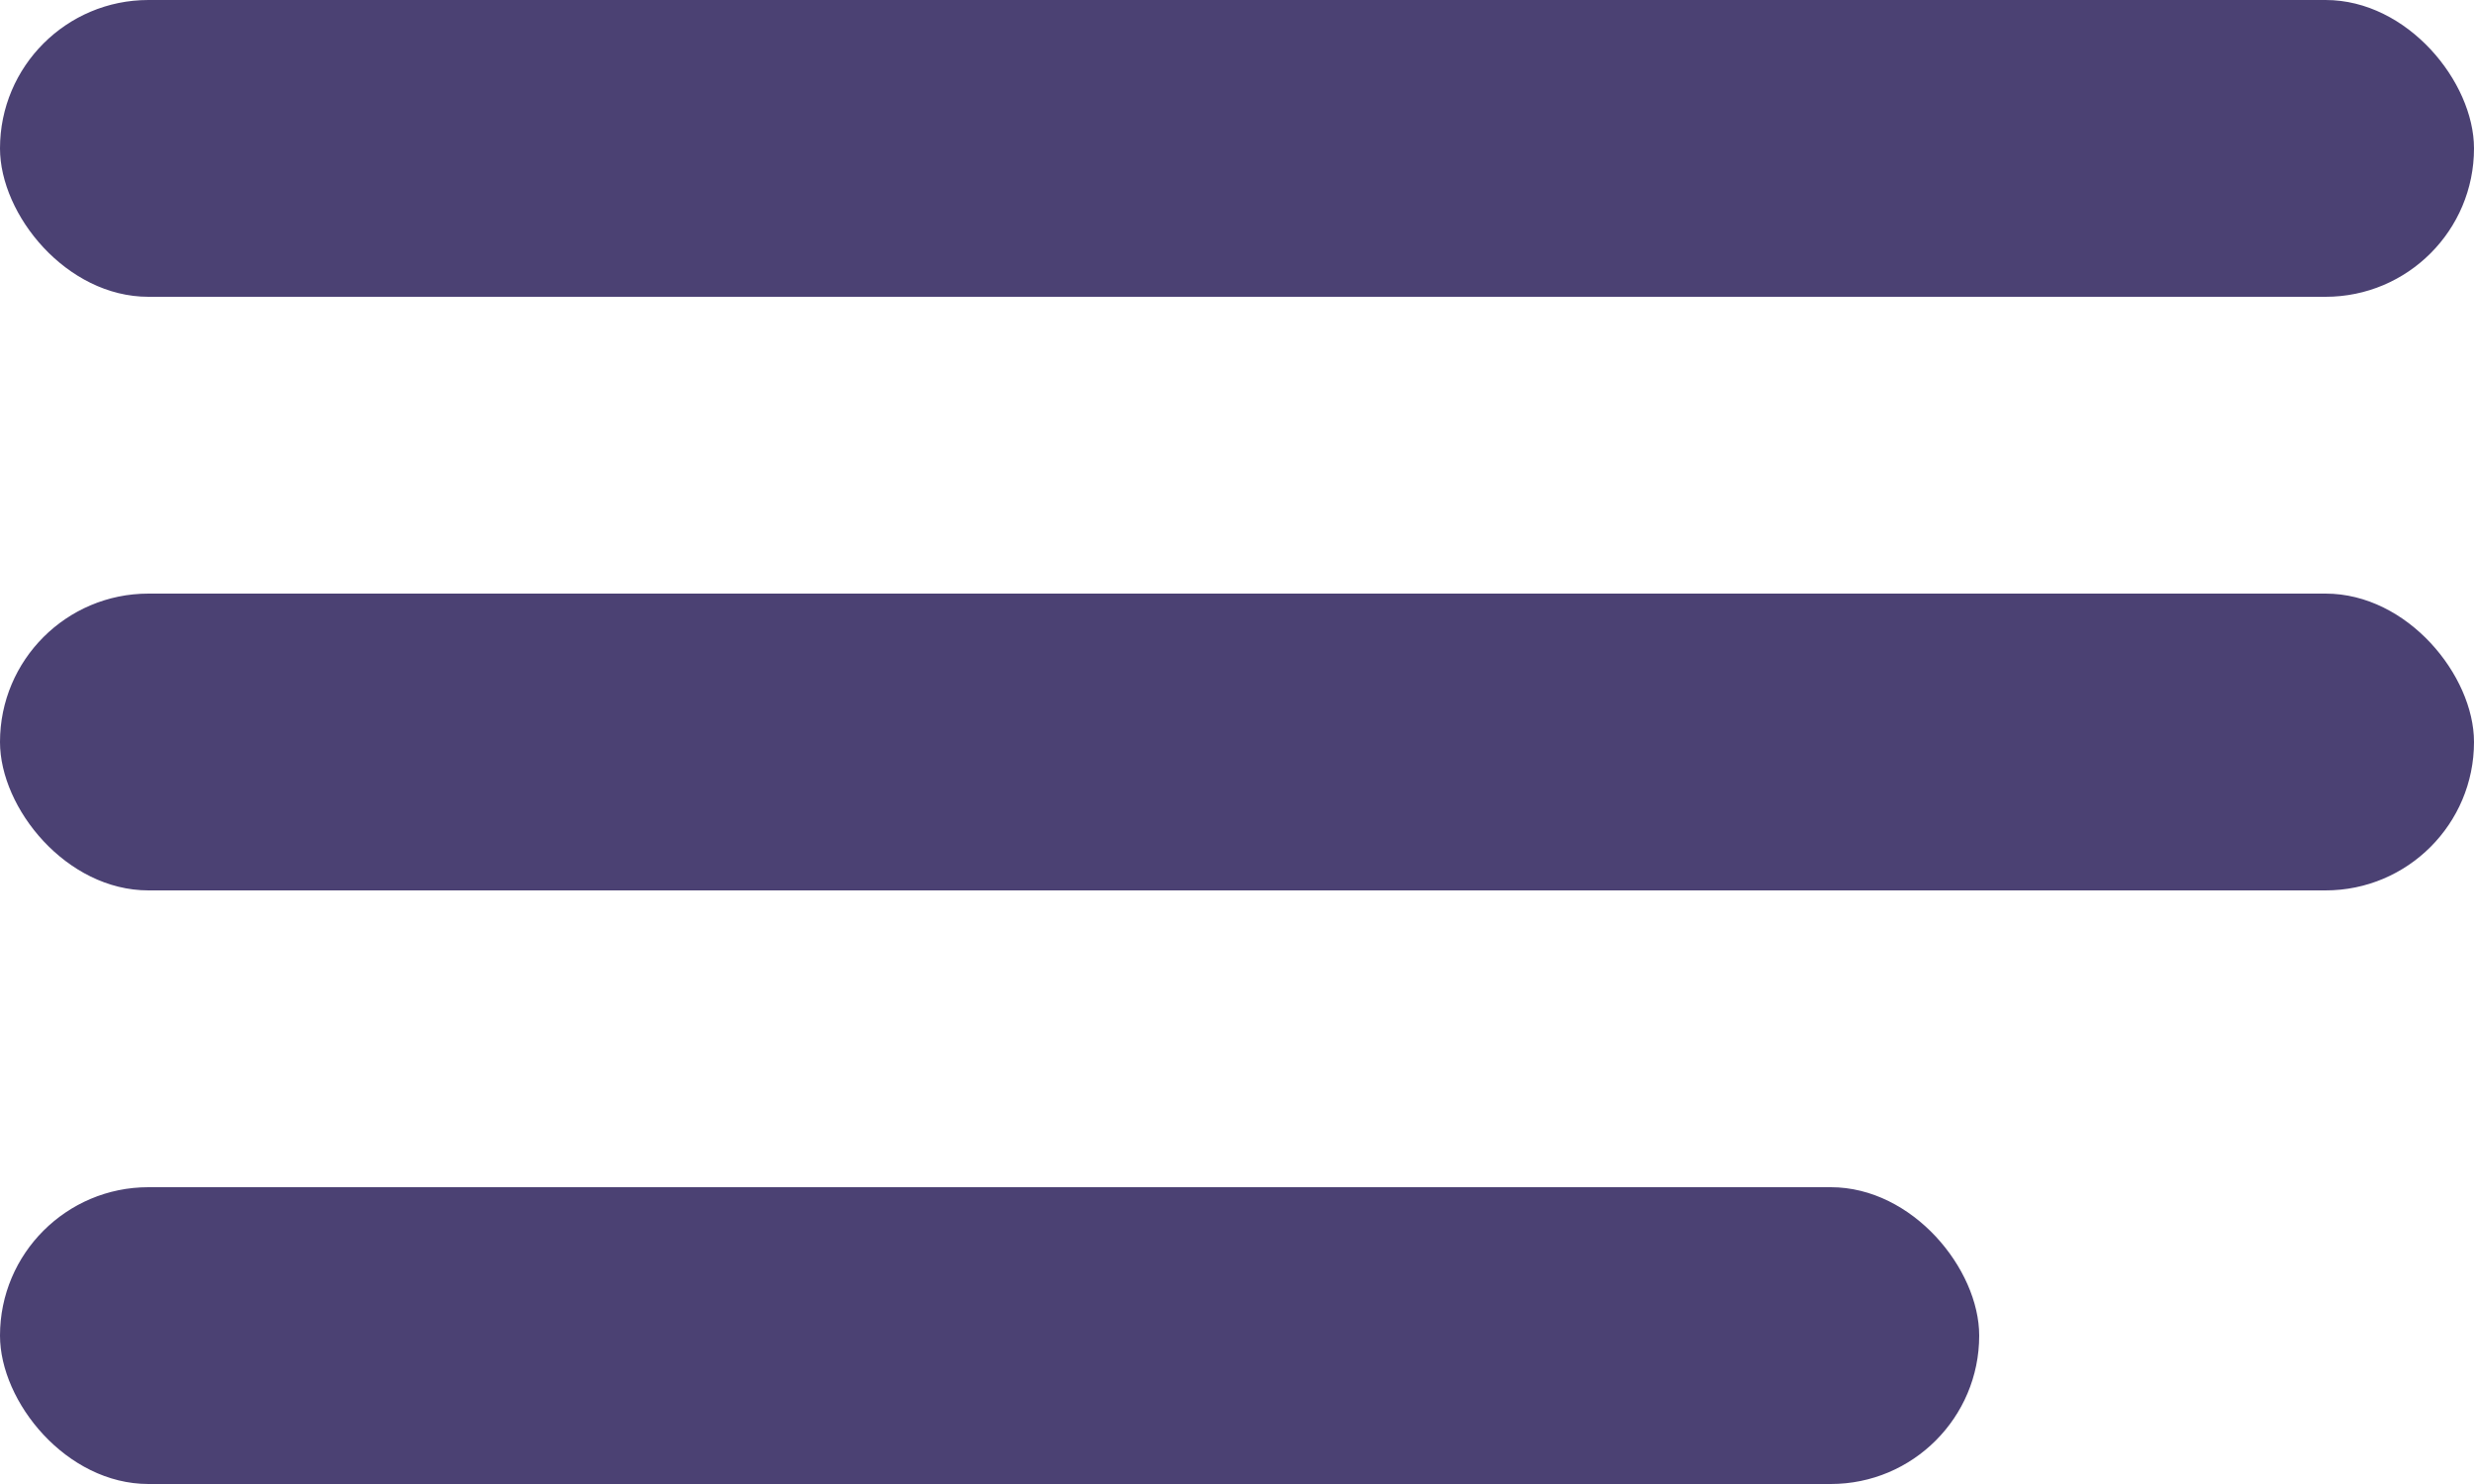 <svg xmlns="http://www.w3.org/2000/svg" viewBox="0 0 25 15"><defs><style>.a{fill:#4b4173;}</style></defs><g transform="translate(-20 -45)"><rect class="a" width="25" height="3" rx="1.5" transform="translate(20 45)"/><rect class="a" width="25" height="3" rx="1.5" transform="translate(20 51)"/><rect class="a" width="20" height="3" rx="1.5" transform="translate(20 57)"/></g></svg>